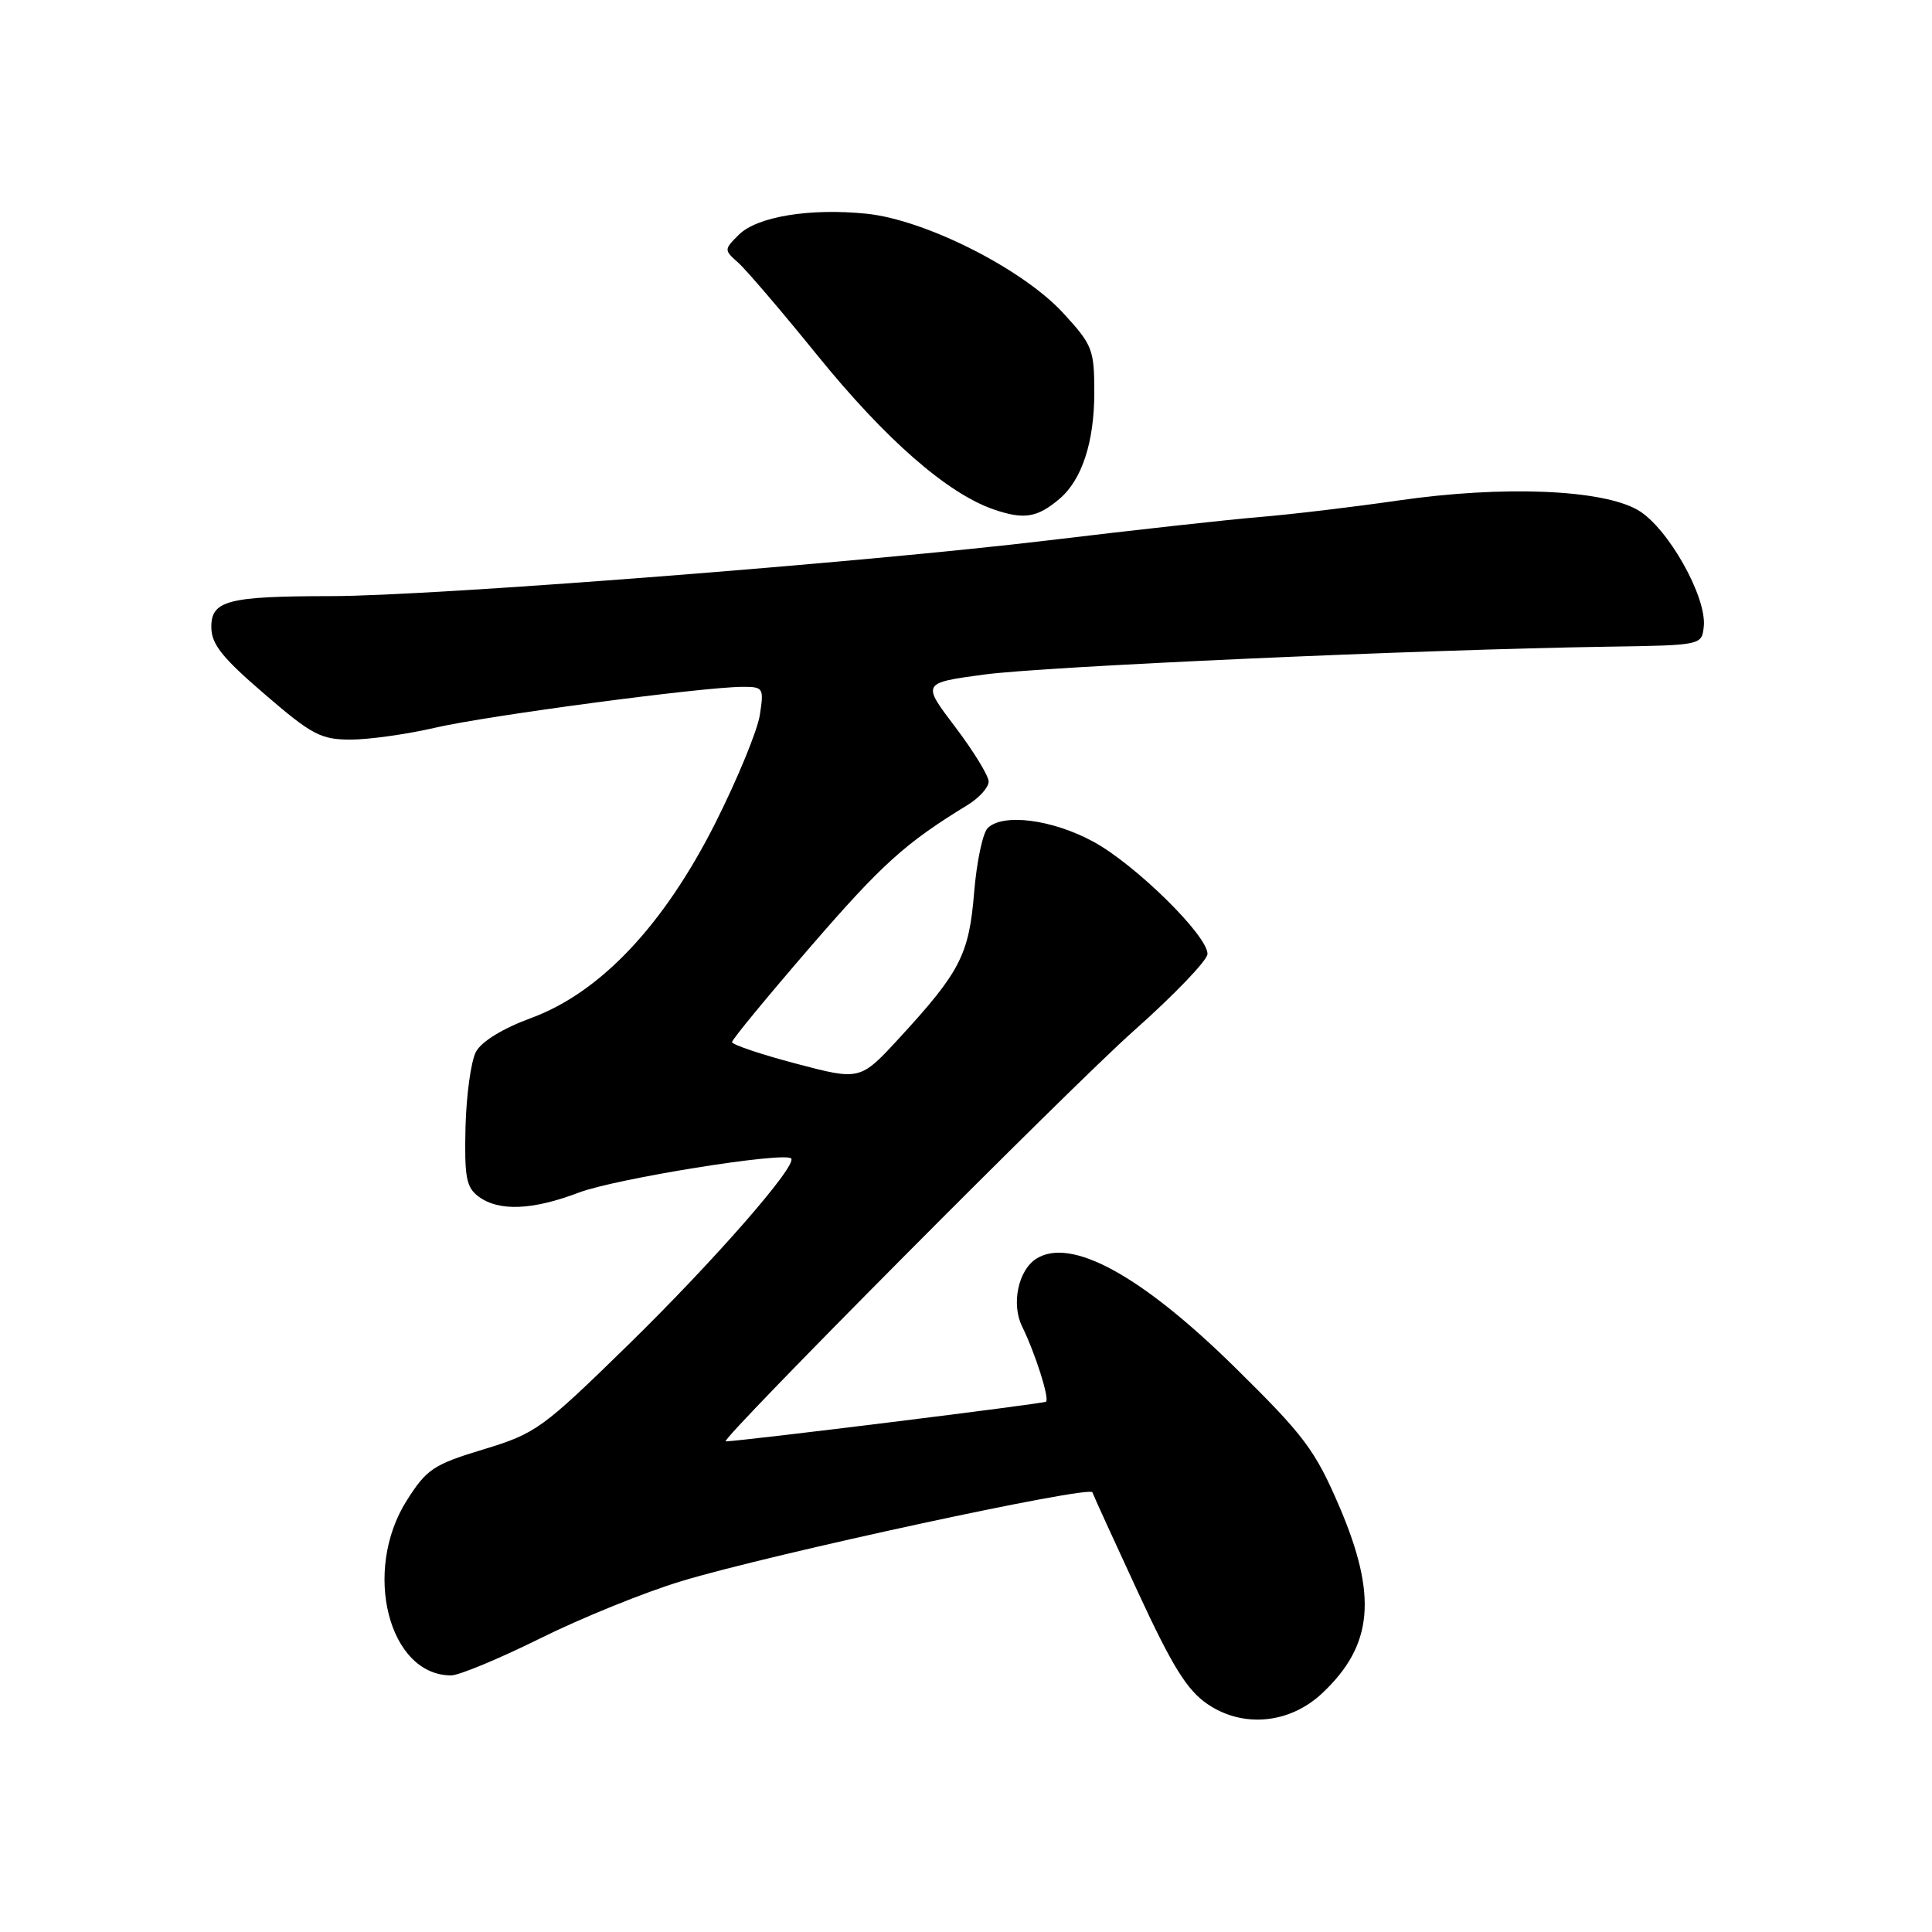 <?xml version="1.0" encoding="UTF-8" standalone="no"?>
<!DOCTYPE svg PUBLIC "-//W3C//DTD SVG 1.1//EN" "http://www.w3.org/Graphics/SVG/1.1/DTD/svg11.dtd" >
<svg xmlns="http://www.w3.org/2000/svg" xmlns:xlink="http://www.w3.org/1999/xlink" version="1.1" viewBox="0 0 256 256">
 <g >
 <path fill="currentColor"
d=" M 175.20 224.36 C 181.96 218.01 182.55 211.46 177.44 199.55 C 174.24 192.12 172.81 190.21 163.62 181.17 C 151.24 168.99 141.89 163.87 137.31 166.79 C 134.93 168.30 133.98 172.78 135.42 175.73 C 137.17 179.30 139.07 185.26 138.61 185.73 C 138.35 185.99 98.41 190.94 96.16 190.99 C 95.16 191.01 141.96 143.92 150.25 136.57 C 155.61 131.81 160.00 127.23 160.00 126.40 C 160.00 123.95 150.46 114.57 144.88 111.53 C 139.44 108.57 132.87 107.73 130.87 109.73 C 130.22 110.38 129.41 114.21 129.08 118.23 C 128.41 126.47 127.24 128.76 119.24 137.46 C 113.98 143.18 113.98 143.18 105.49 140.94 C 100.82 139.71 97.00 138.42 97.00 138.08 C 97.00 137.74 101.69 132.05 107.41 125.43 C 116.90 114.46 119.93 111.73 128.25 106.64 C 129.76 105.71 131.00 104.33 131.00 103.56 C 131.00 102.80 129.01 99.55 126.58 96.34 C 122.15 90.50 122.15 90.50 130.33 89.39 C 138.33 88.30 188.25 86.07 213.00 85.69 C 225.50 85.50 225.50 85.50 225.76 83.00 C 226.16 79.06 220.98 69.89 217.05 67.60 C 212.32 64.84 199.14 64.31 185.27 66.32 C 179.34 67.18 171.12 68.16 167.00 68.50 C 162.88 68.84 150.28 70.23 139.00 71.59 C 114.55 74.53 57.41 78.98 43.87 78.99 C 30.18 79.00 28.00 79.57 28.00 83.08 C 28.00 85.34 29.41 87.12 35.03 91.95 C 41.32 97.37 42.51 98.00 46.46 98.00 C 48.89 98.00 53.94 97.29 57.69 96.42 C 64.59 94.82 93.10 91.03 98.38 91.01 C 101.15 91.00 101.24 91.15 100.68 94.75 C 100.36 96.81 97.72 103.22 94.82 108.99 C 87.98 122.58 79.56 131.51 70.38 134.89 C 66.61 136.28 63.80 138.00 63.06 139.38 C 62.41 140.61 61.79 145.11 61.68 149.38 C 61.53 156.04 61.78 157.35 63.44 158.57 C 66.12 160.54 70.56 160.36 76.71 158.02 C 81.56 156.18 103.92 152.58 104.83 153.50 C 105.71 154.38 94.63 167.06 83.27 178.17 C 71.85 189.33 71.01 189.94 64.06 192.05 C 57.43 194.06 56.54 194.66 53.90 198.82 C 47.98 208.16 51.49 222.00 59.78 222.00 C 60.82 222.00 66.14 219.79 71.59 217.09 C 77.04 214.38 85.46 210.97 90.29 209.51 C 102.16 205.92 144.43 196.79 144.75 197.74 C 144.89 198.16 147.61 204.12 150.79 210.98 C 155.37 220.87 157.29 223.96 160.03 225.82 C 164.72 229.00 170.90 228.41 175.20 224.36 Z  M 140.39 66.10 C 143.36 63.58 145.00 58.58 145.00 52.01 C 145.00 46.30 144.76 45.70 140.85 41.45 C 135.46 35.61 122.62 29.13 114.84 28.32 C 107.31 27.55 100.30 28.70 97.88 31.12 C 95.93 33.07 95.93 33.13 97.81 34.80 C 98.86 35.73 103.59 41.26 108.31 47.09 C 117.36 58.25 125.53 65.39 131.69 67.51 C 135.69 68.88 137.44 68.60 140.39 66.10 Z "/>
</g>
</svg>